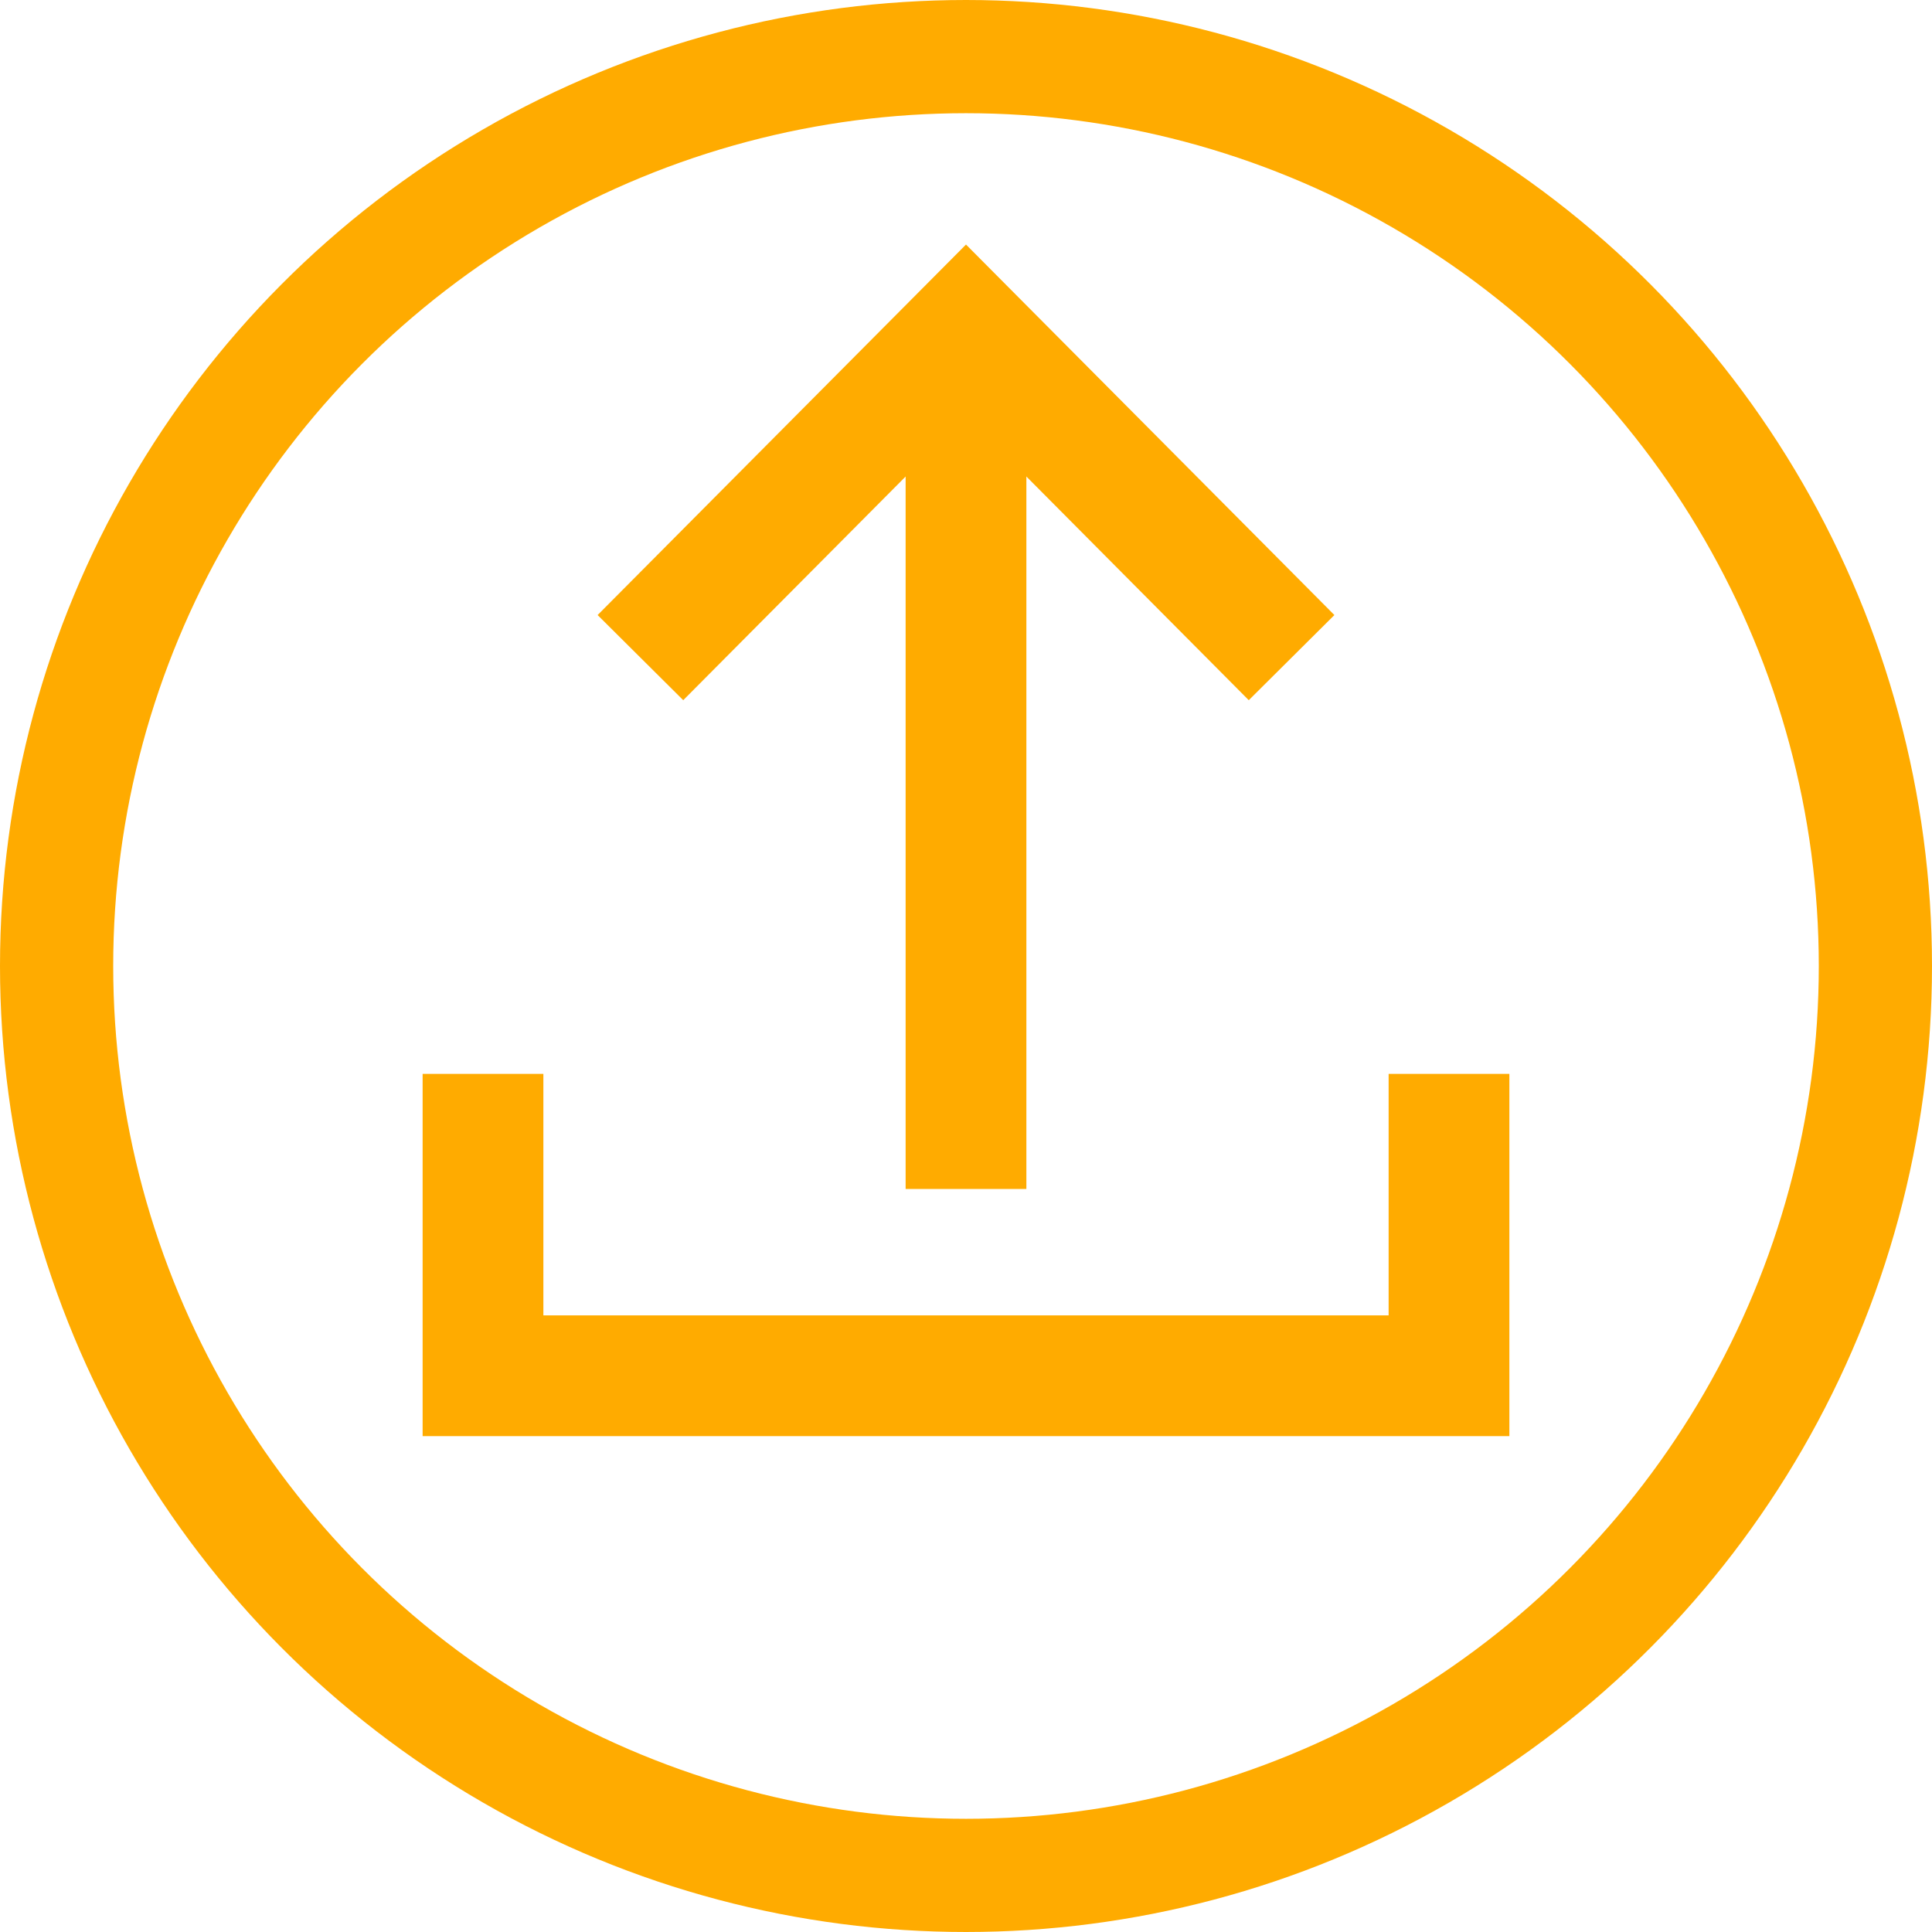 <?xml version="1.0" encoding="UTF-8"?>
<svg version="1.1" viewBox="0 0 1024 1024" xmlns="http://www.w3.org/2000/svg"><path d="m662 325.86-150-150.86-150 150.86" fill="none" stroke="#ffab00" stroke-linecap="square" stroke-width="64"/><path d="m512 215v383.18" fill="none" stroke="#ffab00" stroke-linecap="square" stroke-width="64"/><circle cx="512" cy="512" r="482" fill="none" stop-color="#000000" stroke="#ffab00" stroke-linecap="square" stroke-width="60" style="paint-order:fill markers stroke"/><path d="m256 601.18v128h512v-128" fill="none" stroke="#ffab00" stroke-linecap="square" stroke-width="64"/></svg>
